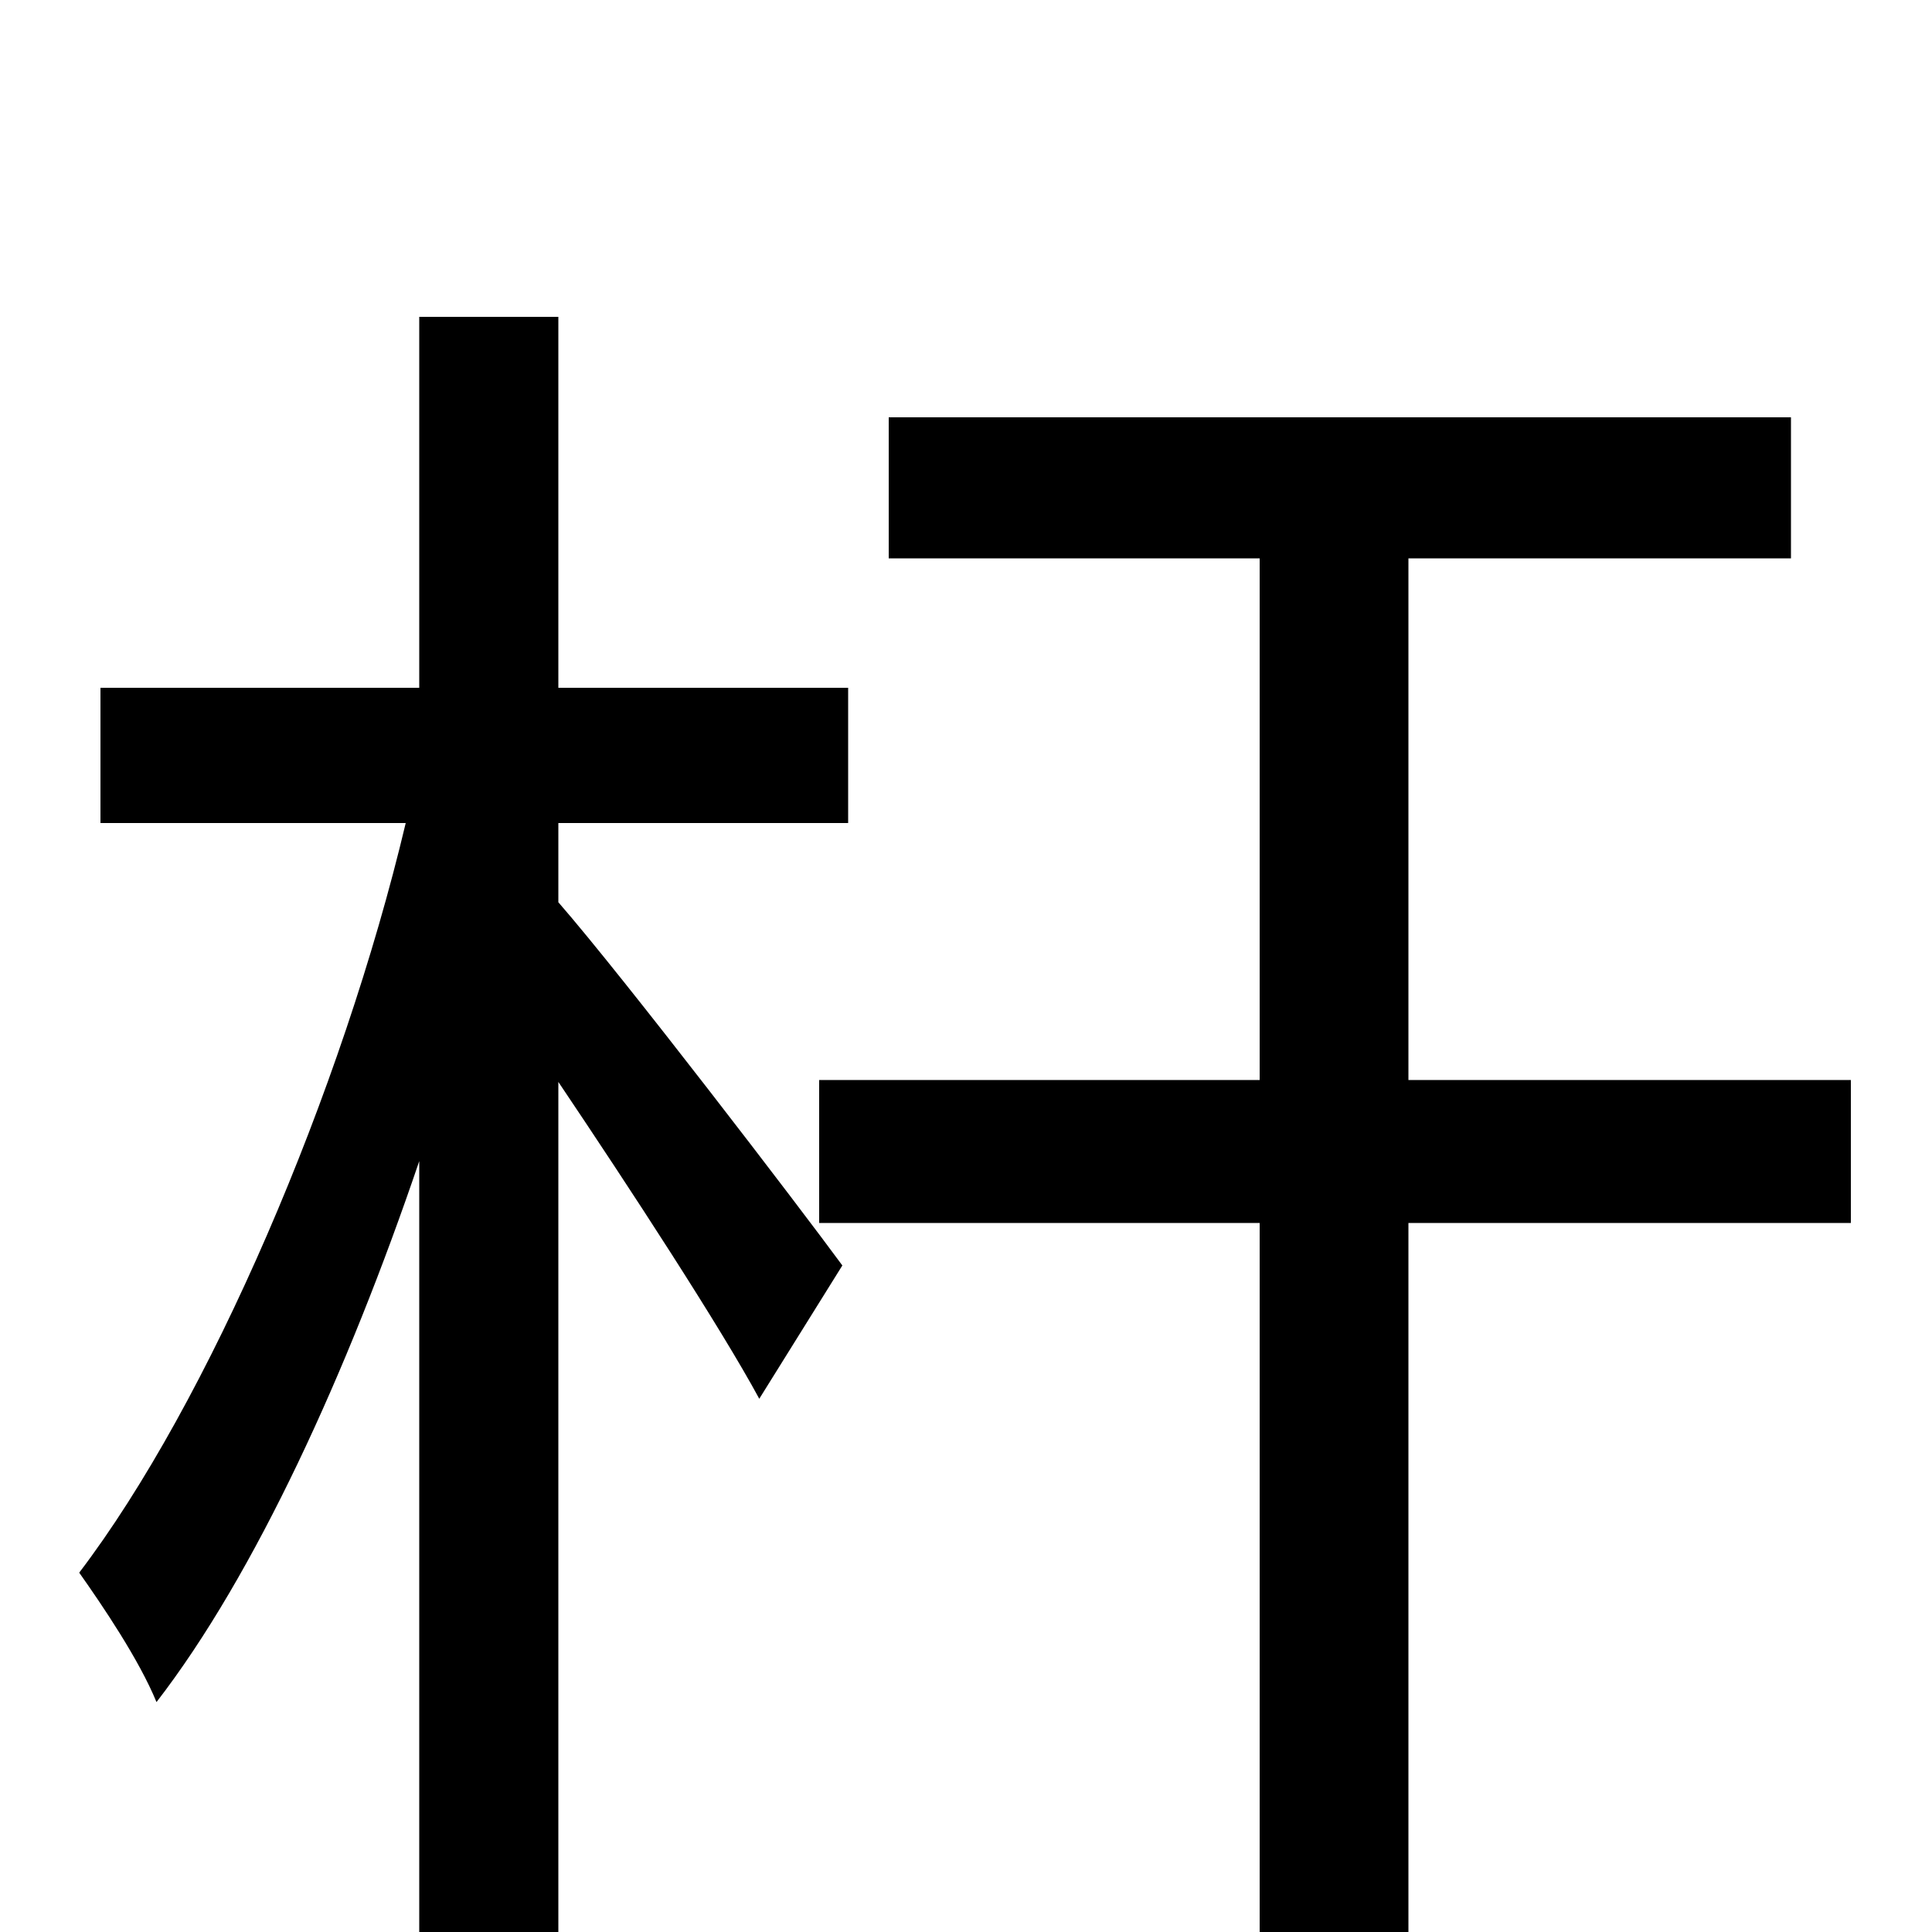 <svg xmlns="http://www.w3.org/2000/svg" viewBox="0 -1000 1000 1000">
	<path fill="#000000" d="M289 -574H439V-644H289V-836H217V-644H52V-574H210C177 -435 108 -274 41 -186C53 -169 72 -141 81 -119C132 -185 180 -290 217 -399V76H289V-440C326 -385 373 -313 393 -276L436 -345C414 -375 323 -494 289 -533ZM958 -441H729V-711H927V-784H460V-711H652V-441H424V-367H652V76H729V-367H958Z"/>
</svg>